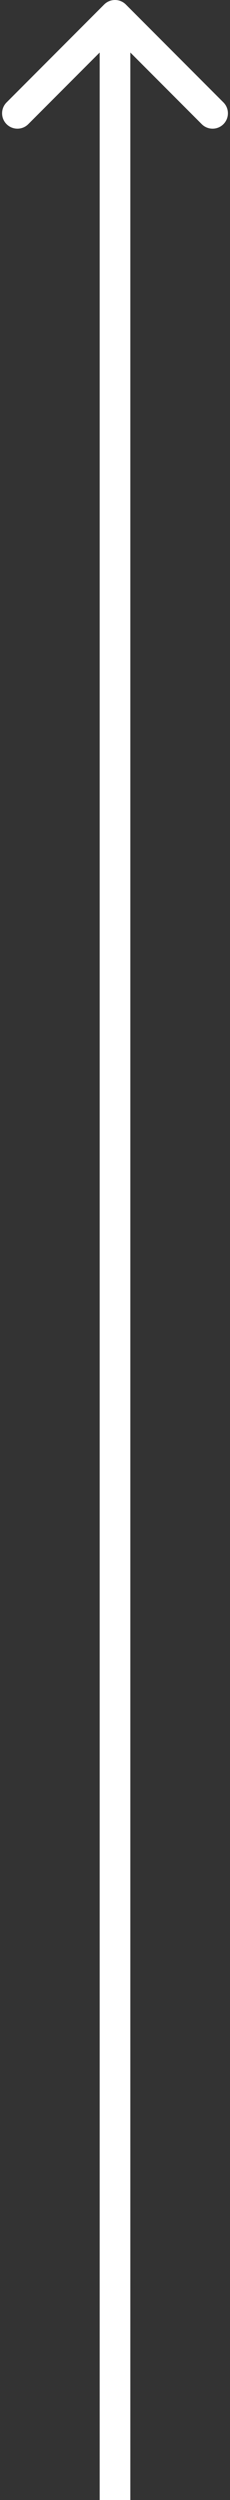 <svg width="30" height="325" viewBox="0 0 30 325" fill="none" xmlns="http://www.w3.org/2000/svg">
<rect x="0" y="0" width="30" height="325" fill="#333333" stroke="none"/>
<path d="M16.414 0.586C15.633 -0.195 14.367 -0.195 13.586 0.586L0.858 13.314C0.077 14.095 0.077 15.361 0.858 16.142C1.639 16.923 2.905 16.923 3.686 16.142L15 4.828L26.314 16.142C27.095 16.923 28.361 16.923 29.142 16.142C29.923 15.361 29.923 14.095 29.142 13.314L16.414 0.586ZM17 325L17 2L13 2L13 325L17 325Z" fill="white"/>
</svg>
